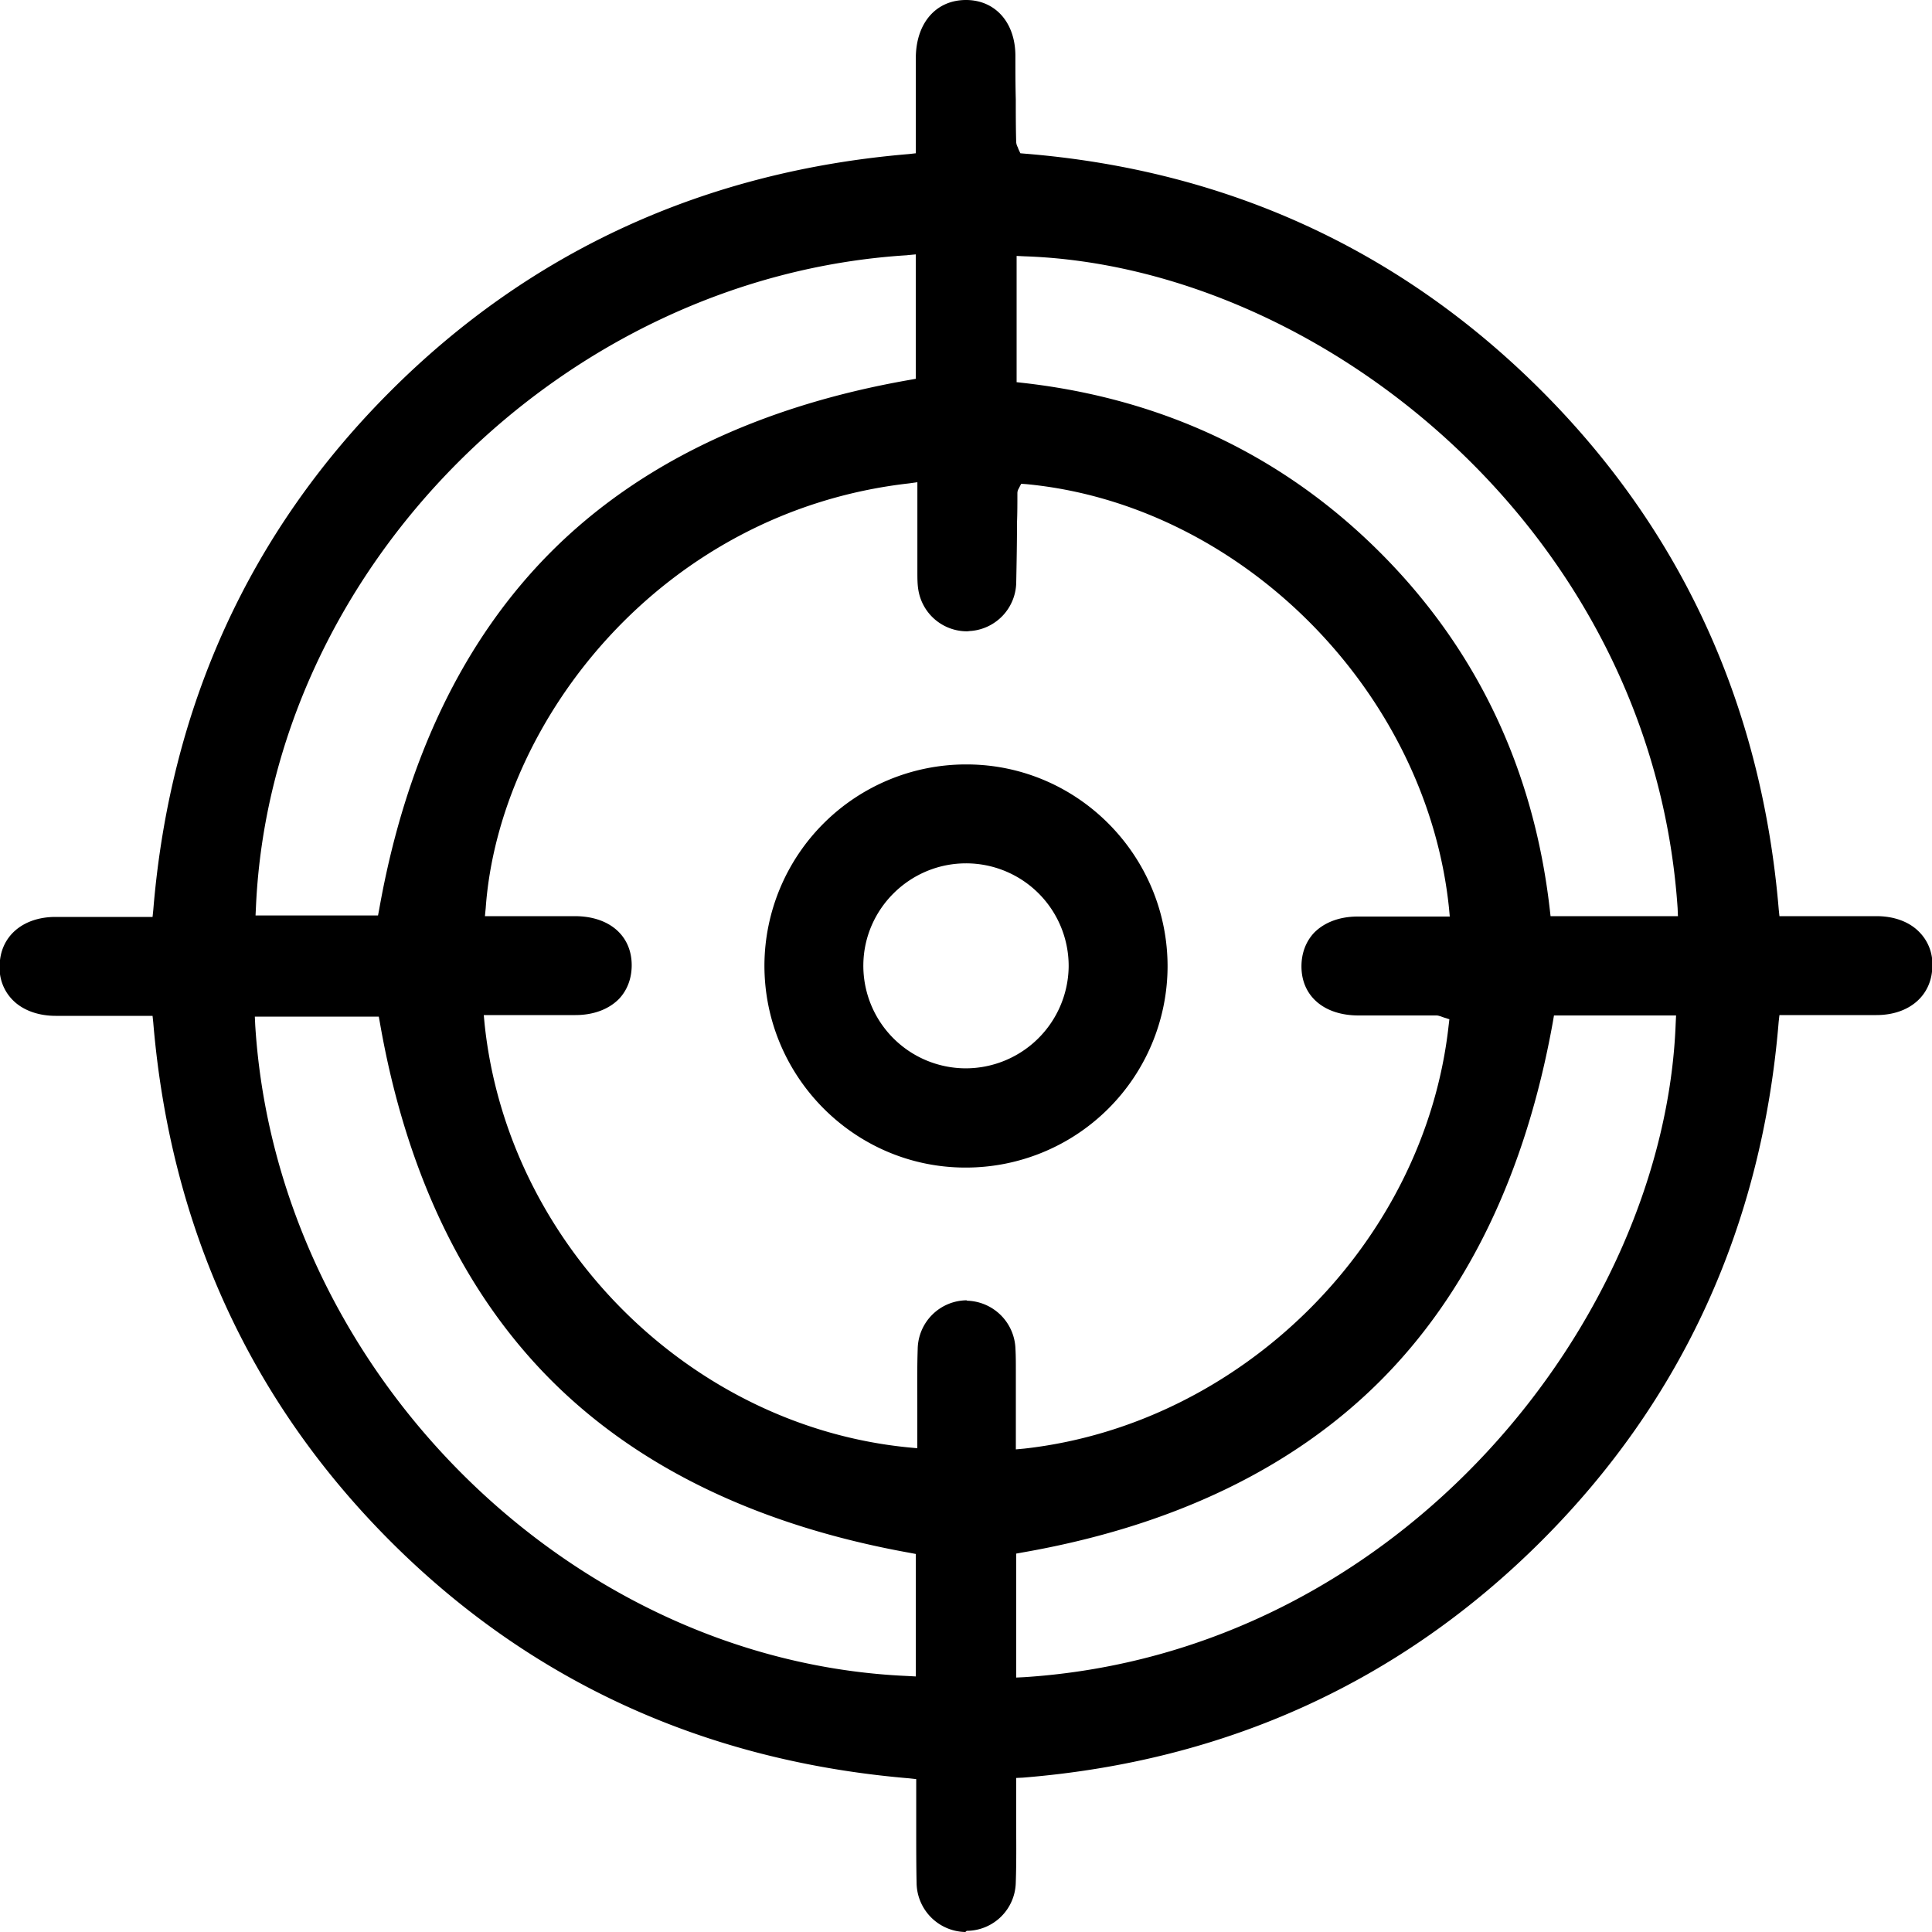 <svg width="30" height="30" fill="none" xmlns="http://www.w3.org/2000/svg"><g clip-path="url(#clip0_3901_36338)"><g clip-path="url(#clip1_3901_36338)" fill="#000"><path d="M14.989 30a.772.772 0 01-.756-.75c-.006-.272-.006-.55-.006-.815v-.809l-.107-.012c-3.165-.266-5.876-1.5-8.055-3.679-2.179-2.18-3.419-4.89-3.685-8.055l-.011-.106H.863c-.272 0-.514-.089-.668-.248a.703.703 0 01-.2-.532c.005-.449.354-.756.868-.756h1.506l.011-.106c.26-3.165 1.5-5.876 3.68-8.055 2.179-2.18 4.89-3.42 8.055-3.685l.106-.012V.874C14.233.348 14.54 0 15 0h.011c.449.006.756.354.756.868 0 .225 0 .449.006.673 0 .219 0 .437.006.656a.19.19 0 00.024.088c.005.006.005.018.011.03l.03.065.07.006c3.137.254 5.835 1.494 8.02 3.679 2.18 2.18 3.42 4.89 3.686 8.055l.011.106h1.506c.278 0 .514.089.667.248a.703.703 0 01.201.532c-.006.449-.354.756-.868.756h-1.506l-.012.106c-.26 3.165-1.5 5.876-3.679 8.055-2.185 2.185-4.895 3.425-8.055 3.68l-.106.005v.579c0 .36.006.697-.006 1.04a.766.766 0 01-.762.755L14.99 30zm9.124-14.132c-.42 2.339-1.323 4.217-2.681 5.575-1.359 1.358-3.225 2.256-5.552 2.663l-.1.018v1.925l.124-.006c5.84-.378 9.945-5.557 10.116-10.151l.006-.124H24.13l-.017.1zm-20.15.047c.33 5.35 4.878 9.886 10.134 10.11l.124.007V24.13l-.095-.018c-2.332-.42-4.204-1.317-5.563-2.675-1.358-1.358-2.256-3.224-2.663-5.551l-.018-.1H3.957l.006.13zm11.043 4.282a.773.773 0 01.762.75c.006.106.006.218.006.325v1.234l.13-.012c3.384-.378 6.218-3.2 6.59-6.567l.012-.1-.094-.03c-.012-.006-.024-.006-.03-.012-.023-.005-.047-.017-.077-.017h-1.21c-.537 0-.886-.302-.886-.762 0-.207.07-.39.2-.526.16-.16.396-.248.674-.248h1.429l-.012-.13c-.348-3.372-3.23-6.265-6.56-6.584l-.083-.006-.036.07c-.006.012-.023.036-.023.077 0 .154 0 .302-.006.455 0 .307-.006.62-.012.927a.768.768 0 01-.697.756c-.024 0-.047.006-.07.006a.765.765 0 01-.75-.626c-.018-.094-.018-.195-.018-.301V7.488l-.13.018c-3.85.437-6.367 3.697-6.573 6.596l-.012.124h1.394c.537 0 .885.302.885.762 0 .207-.07.39-.2.526-.16.16-.396.248-.674.248H7.512l.012.13c.354 3.425 3.189 6.254 6.59 6.584l.13.012v-.567c0-.319-.005-.65.006-.974a.768.768 0 01.768-.756l-.012.006zm.786-14.262l.106.012c2.173.248 4.034 1.134 5.534 2.634s2.385 3.366 2.633 5.54l.012.105h1.978l-.005-.124c-.396-5.87-5.558-9.968-10.14-10.122l-.124-.006v1.961h.006zM14.09 3.963c-5.35.33-9.886 4.872-10.116 10.128l-.006.124H5.87l.018-.095c.414-2.333 1.317-4.199 2.675-5.557 1.359-1.358 3.23-2.256 5.557-2.663l.1-.018V3.95l-.13.012z"/><path d="M14.982 18.13c-1.724-.006-3.118-1.423-3.112-3.148A3.132 3.132 0 0115 11.87h.018c1.724.006 3.118 1.423 3.112 3.148A3.132 3.132 0 0115 18.13h-.018zM15 13.406c-.868 0-1.583.702-1.594 1.57a1.593 1.593 0 001.588 1.613 1.6 1.6 0 001.6-1.571A1.593 1.593 0 0015 13.406z"/></g></g><defs><clipPath id="clip0_3901_36338"><path fill="#fff" d="M0 0h30v30H0z"/></clipPath><clipPath id="clip1_3901_36338"><path fill="#fff" d="M0 0h30v30H0z"/></clipPath></defs></svg>